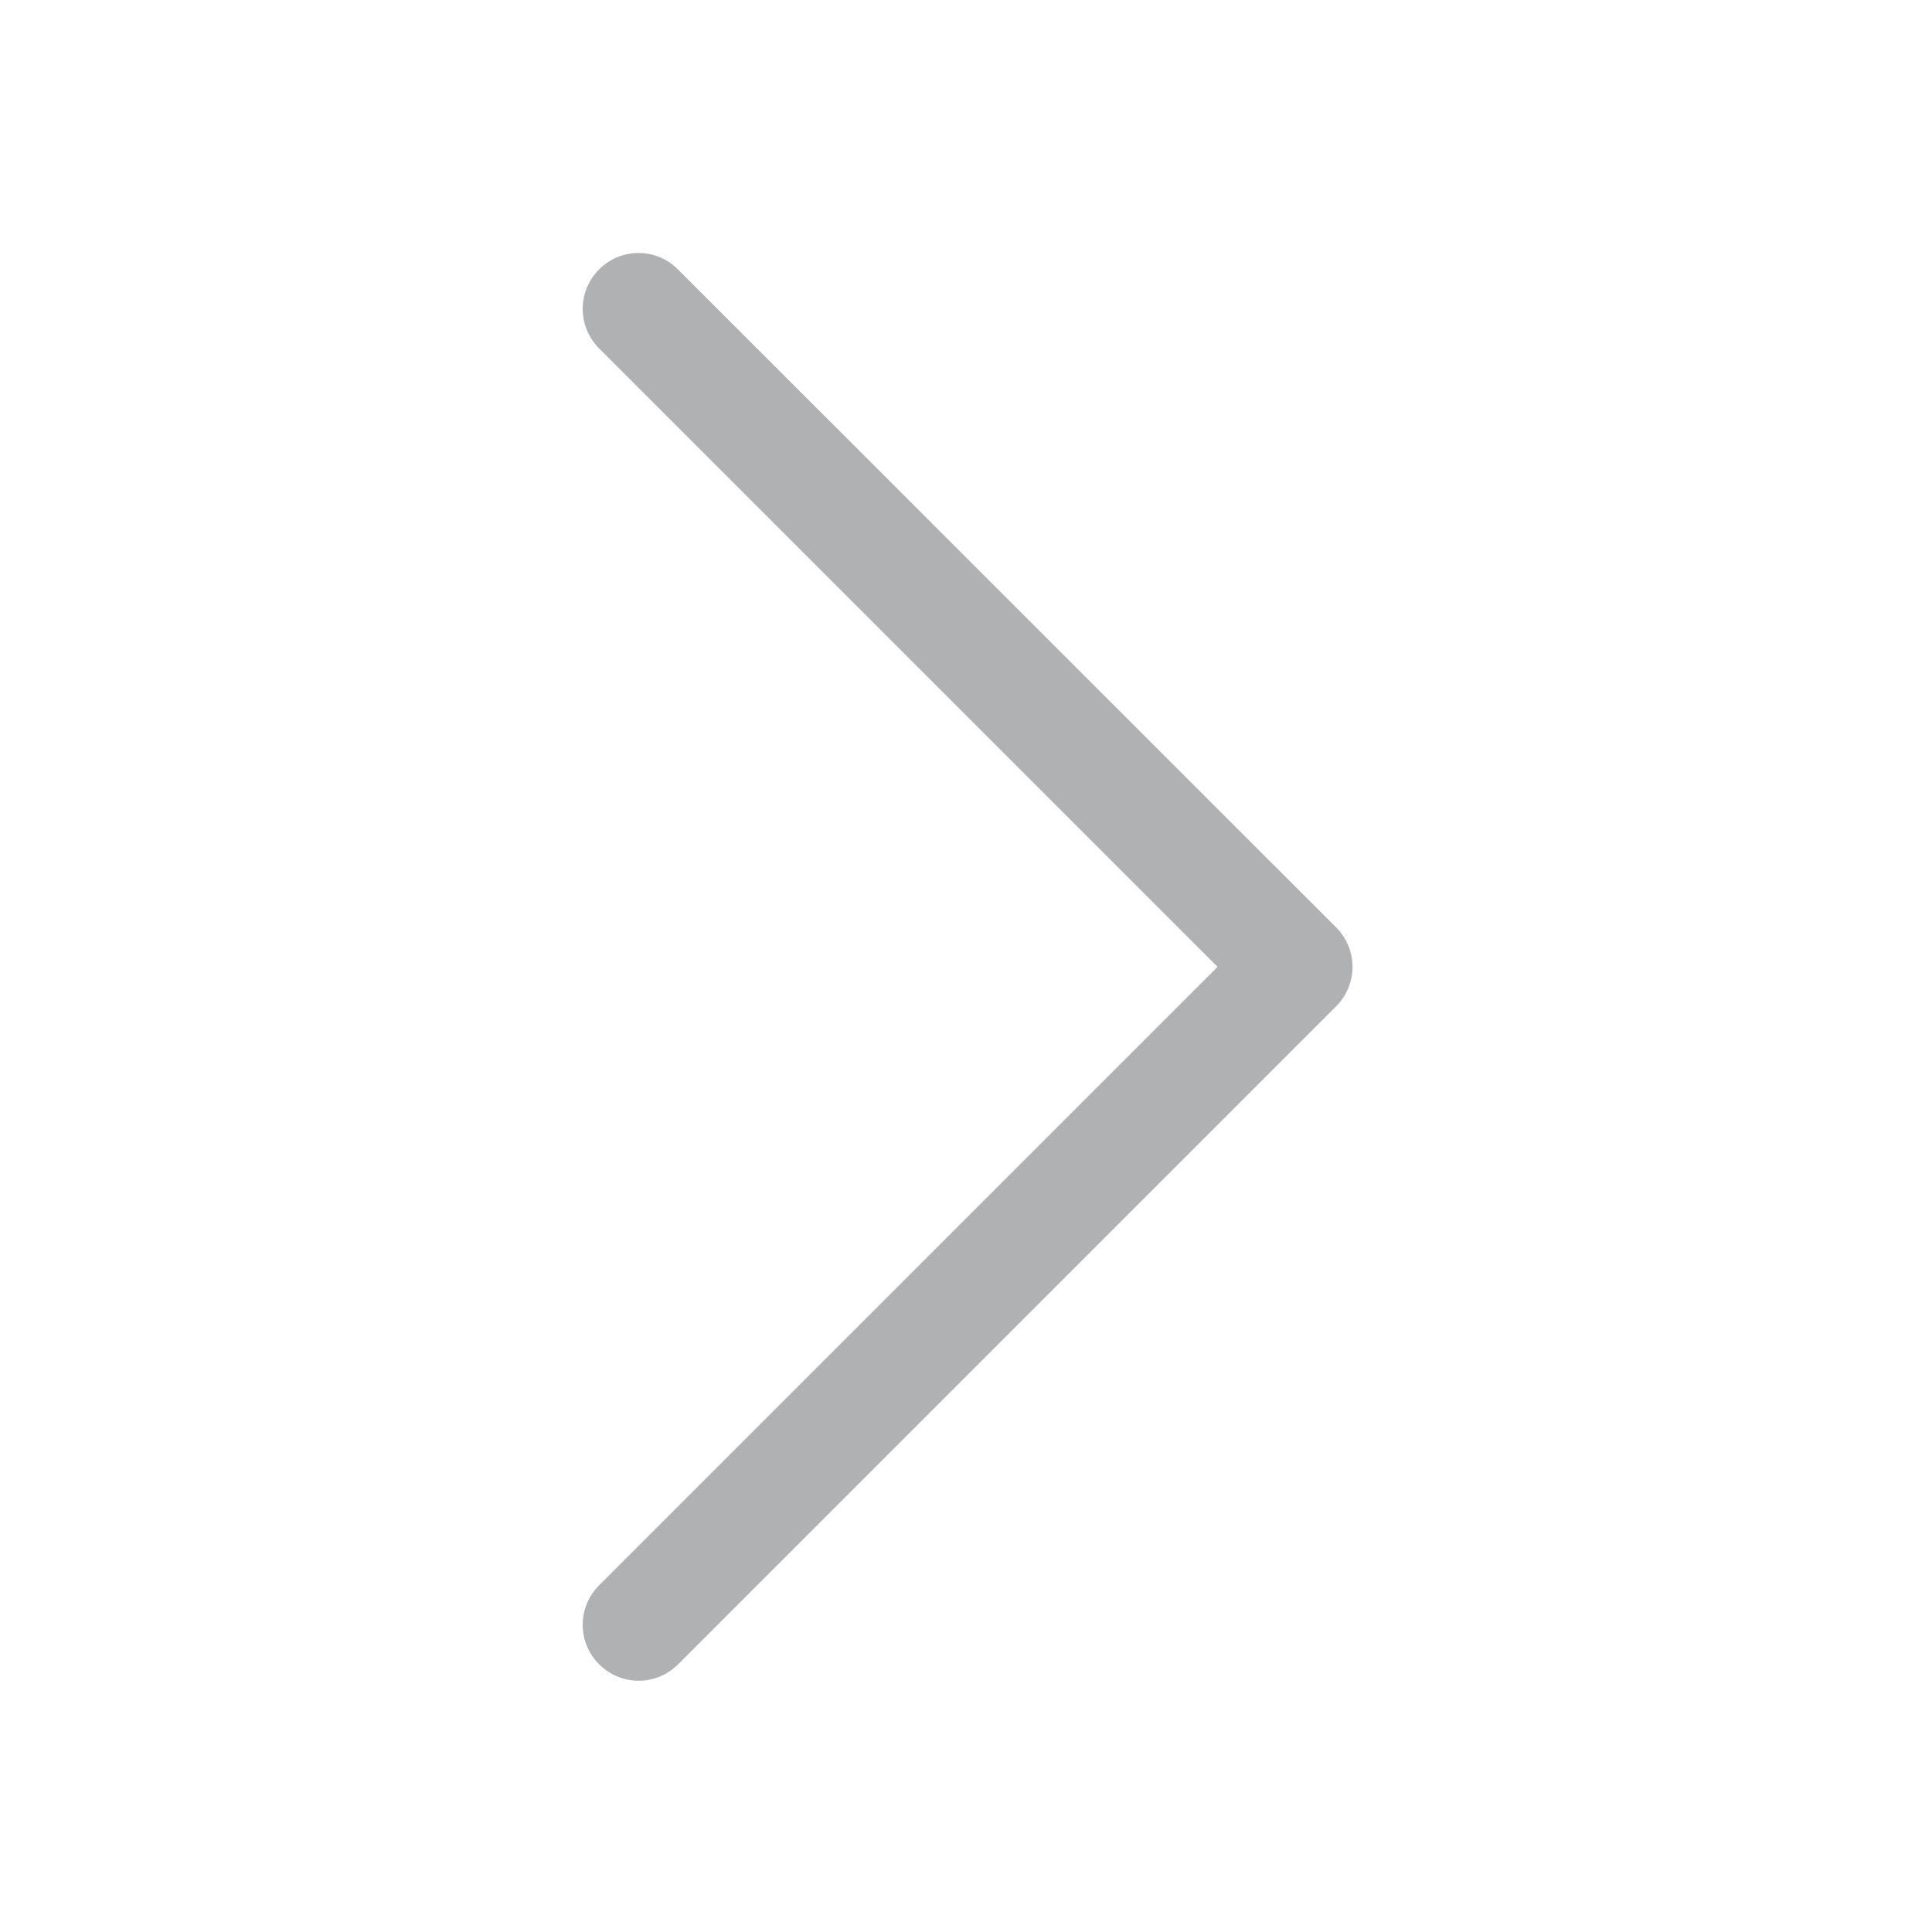 <?xml version="1.0" standalone="no"?><!DOCTYPE svg PUBLIC "-//W3C//DTD SVG 1.1//EN"
        "http://www.w3.org/Graphics/SVG/1.1/DTD/svg11.dtd">
<svg t="1599398768282" class="icon" viewBox="0 0 1024 1024" version="1.1" xmlns="http://www.w3.org/2000/svg" p-id="4989"
     xmlns:xlink="http://www.w3.org/1999/xlink" width="20" height="20">
    <defs>
        <style type="text/css"></style>
    </defs>
    <path d="M317.554 142.791c-5.377 5.348-8.704 12.753-8.704 20.935s3.327 15.586 8.703 20.934l327.795 327.795-327.794 327.794c-5.377 5.348-8.704 12.753-8.704 20.935s3.327 15.586 8.703 20.934c11.606 11.606 30.266 11.606 41.871 0.001l348.729-348.729c11.605-11.605 11.605-30.265 0-41.87l-348.843-348.729c-11.491-11.605-30.265-11.605-41.757 0z"
          fill="#AFB1B3" p-id="4990"></path>
</svg>